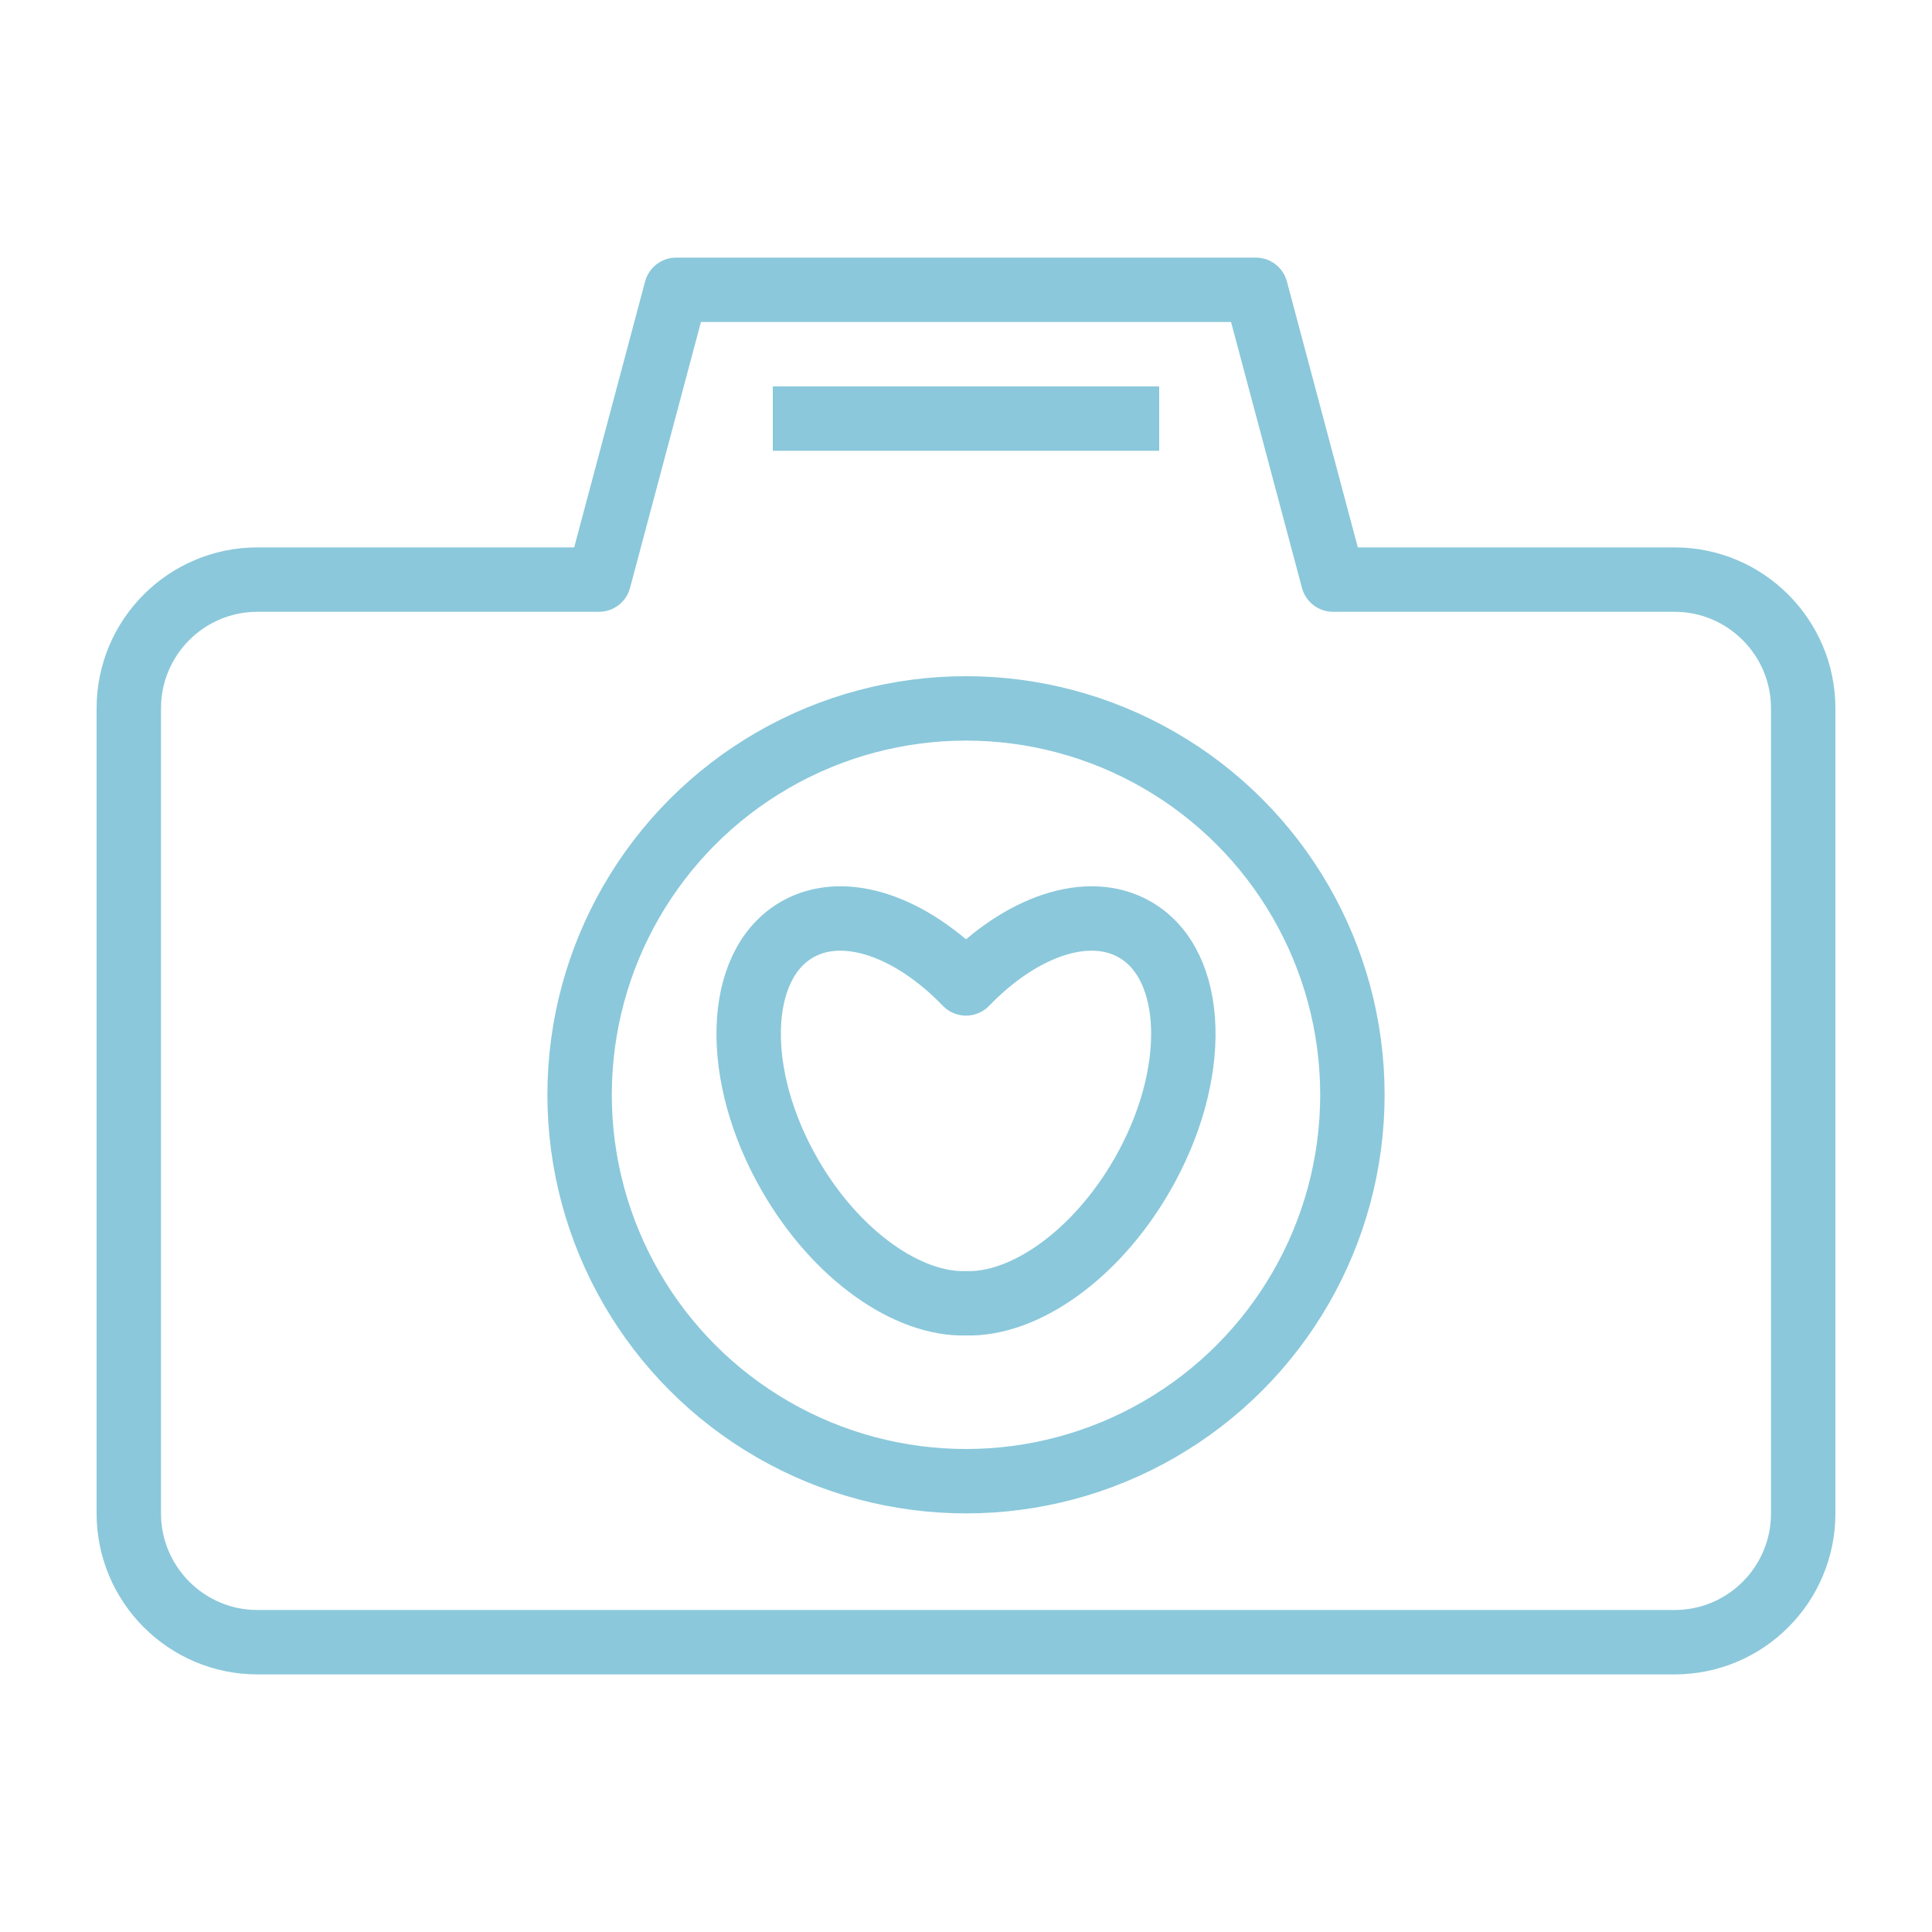 <?xml version="1.0" encoding="UTF-8" standalone="no"?>
<svg width="60px" height="60px" viewBox="0 0 60 60" version="1.1" xmlns="http://www.w3.org/2000/svg" xmlns:xlink="http://www.w3.org/1999/xlink" xmlns:sketch="http://www.bohemiancoding.com/sketch/ns">
    <!-- Generator: Sketch 3.2.2 (9983) - http://www.bohemiancoding.com/sketch -->
    <title>Likecam</title>
    <desc>Created with Sketch.</desc>
    <defs></defs>
    <g id="stroked" stroke="none" stroke-width="1" fill="none" fill-rule="evenodd" sketch:type="MSPage">
        <g id="Photo" sketch:type="MSLayerGroup" transform="translate(-599, -357)" stroke="#8bc8db" stroke-width="2" stroke-linejoin="round">
            <g id="Likecam" transform="translate(603, 366)" sketch:type="MSShapeGroup">
                <path d="M14.6,9 L3.994,9 C1.79,9 0,10.79 0,12.997 L0,38.003 C0,40.202 1.788,42 3.994,42 L48.006,42 C50.21,42 52,40.21 52,38.003 L52,12.997 C52,10.798 50.212,9 48.006,9 L37.4,9 L35,0 L17,0 L14.6,9 Z" id="Rectangle-2549" stroke-linecap="round"></path>
                <path d="M21,4 L31,4" id="Line" stroke-linecap="square"></path>
                <circle id="Oval-1877" stroke-linecap="round" cx="26" cy="25" r="12"></circle>
                <path d="M26,21.541 C24.294,19.77 22.206,19.03 20.75,19.871 C18.837,20.975 18.741,24.391 20.536,27.5 C21.975,29.992 24.192,31.53 26,31.474 C27.808,31.53 30.025,29.992 31.464,27.5 C33.259,24.391 33.163,20.975 31.25,19.871 C29.794,19.03 27.706,19.77 26,21.541 Z" id="Oval-1903" stroke-linecap="round"></path>
            </g>
        </g>
    </g>
</svg>